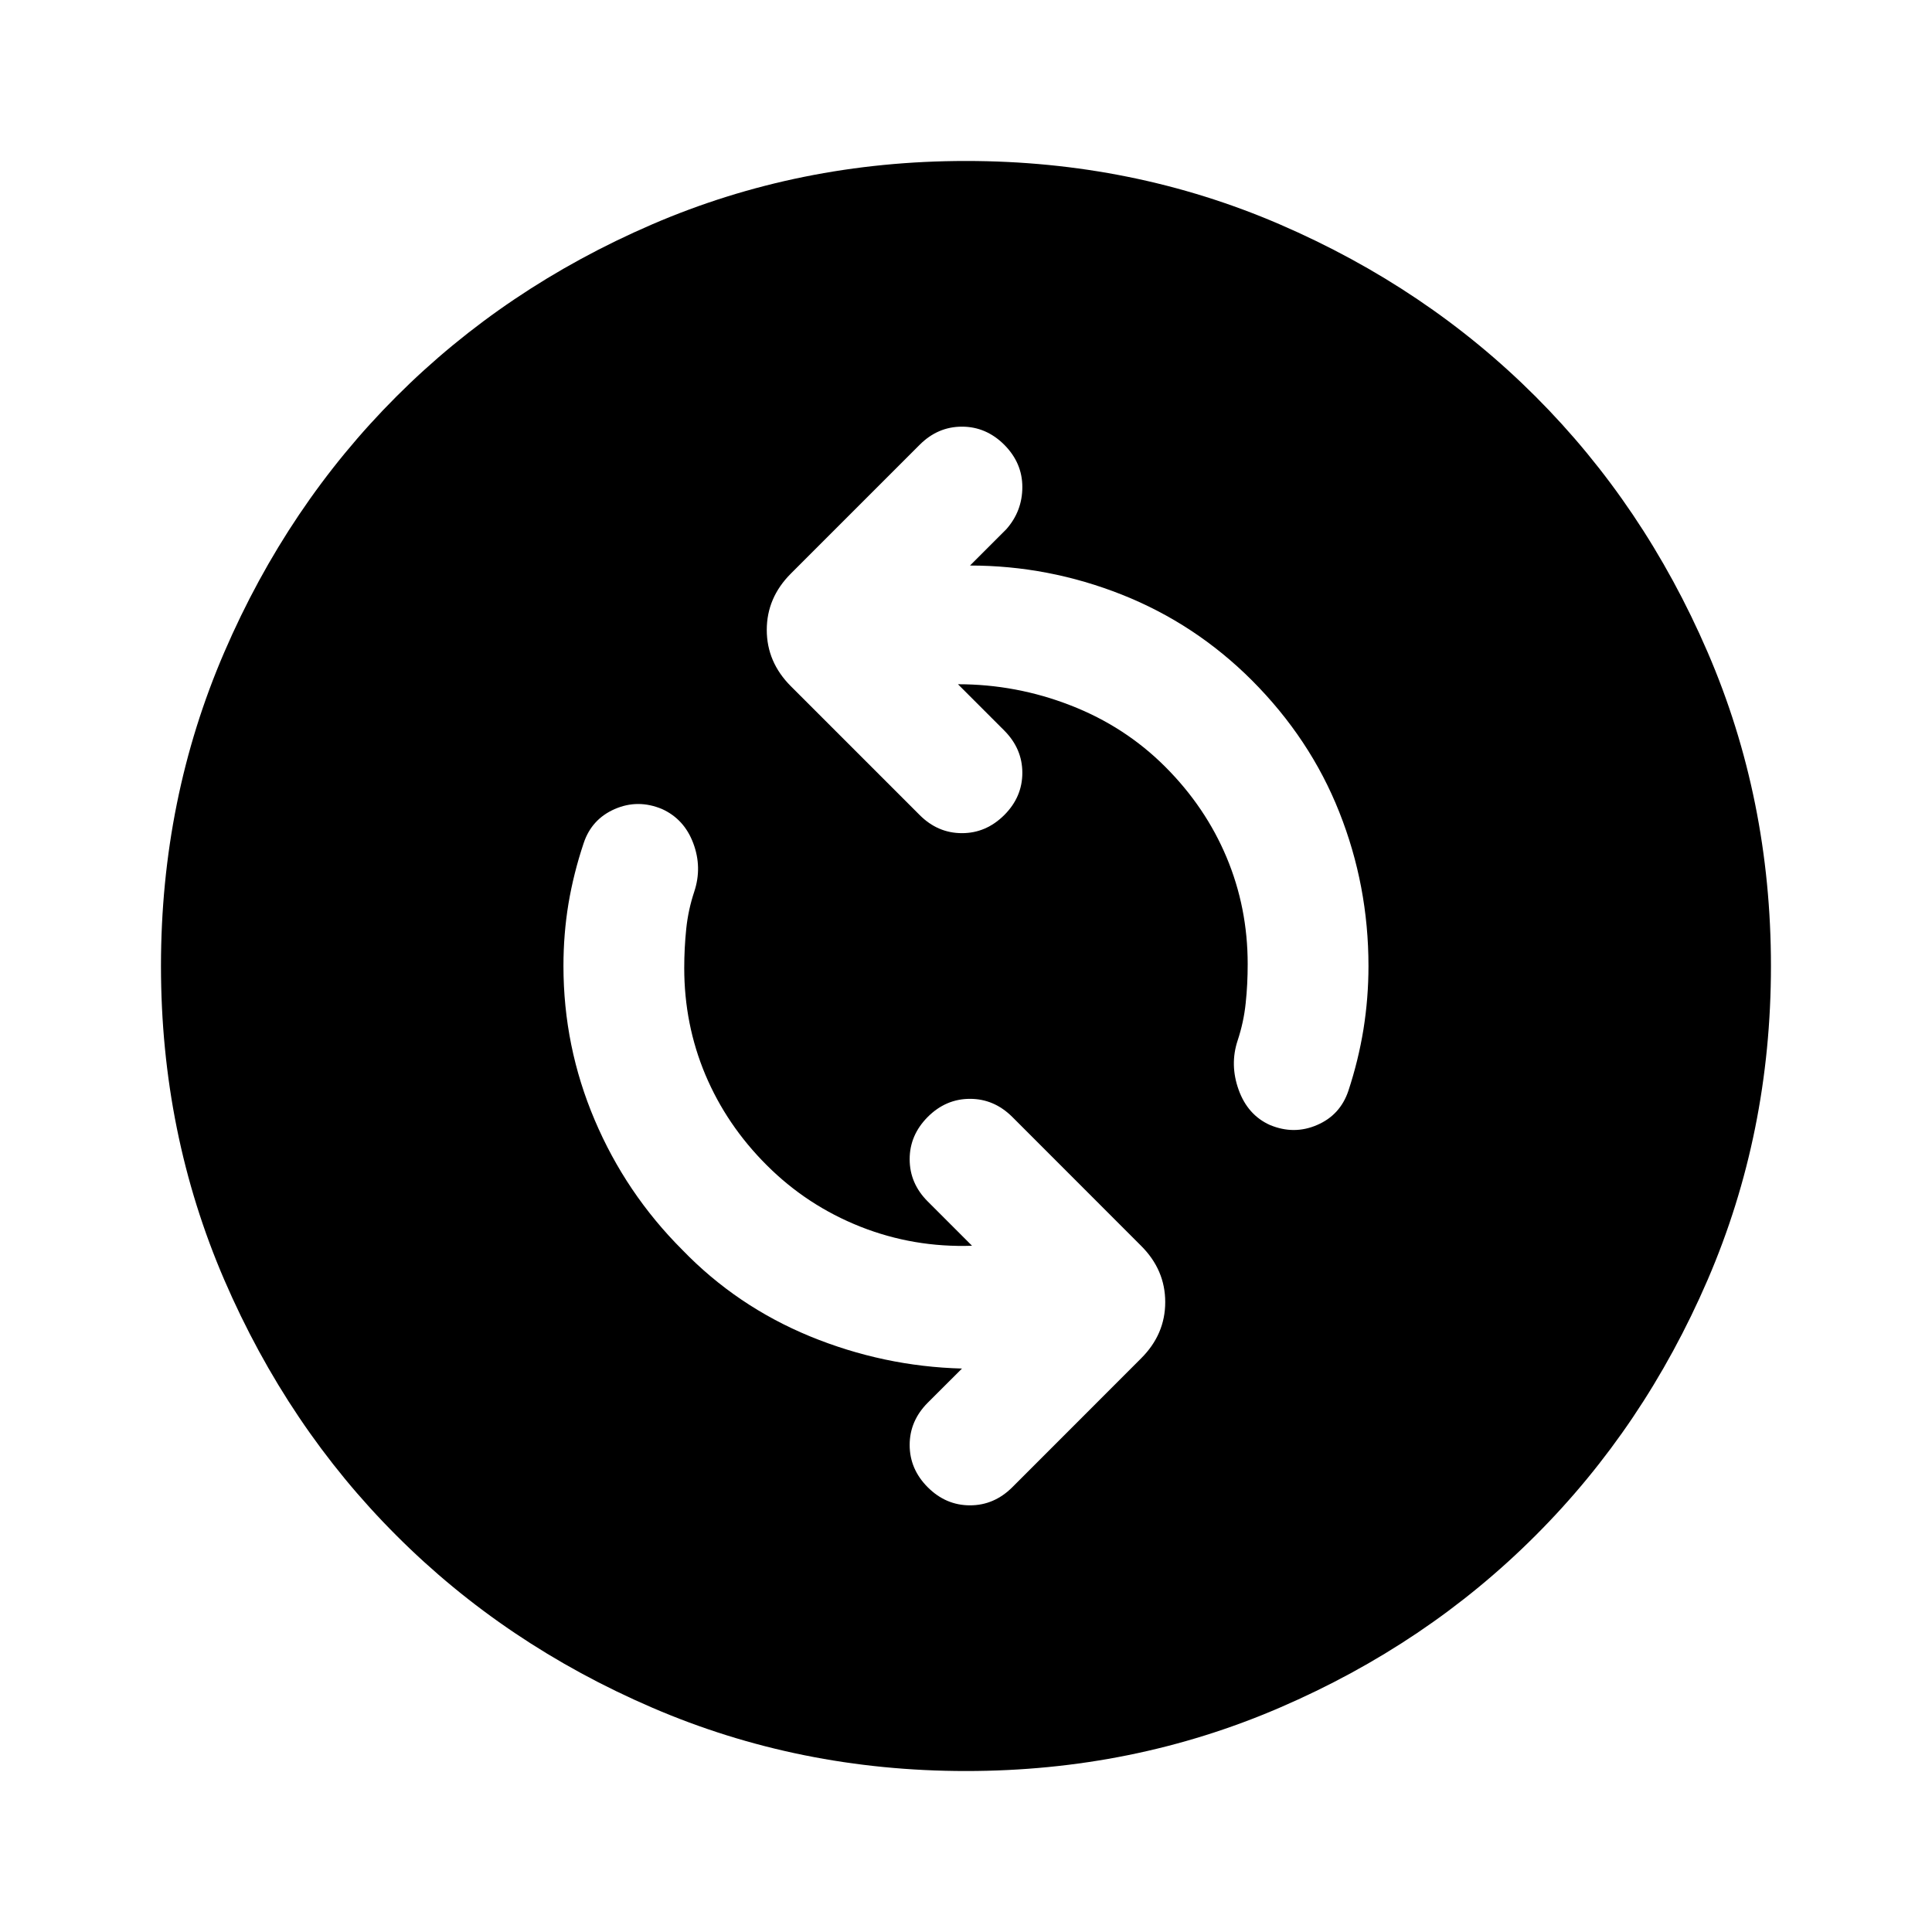 <svg width="25" height="25" viewBox="0 0 25 25" fill="none" xmlns="http://www.w3.org/2000/svg">
<path d="M12.578 16.12C12.074 16.137 11.593 16.055 11.133 15.873C10.672 15.69 10.269 15.425 9.922 15.078C9.574 14.731 9.31 14.34 9.127 13.906C8.945 13.472 8.854 13.012 8.854 12.526C8.854 12.353 8.863 12.183 8.88 12.018C8.897 11.854 8.932 11.693 8.984 11.537C9.053 11.328 9.049 11.12 8.971 10.912C8.893 10.703 8.758 10.556 8.567 10.469C8.359 10.382 8.155 10.382 7.955 10.469C7.756 10.556 7.621 10.703 7.552 10.912C7.465 11.172 7.4 11.432 7.356 11.693C7.313 11.953 7.291 12.222 7.291 12.5C7.291 13.195 7.426 13.859 7.695 14.492C7.964 15.126 8.342 15.686 8.828 16.172C9.297 16.658 9.848 17.031 10.481 17.292C11.115 17.552 11.771 17.691 12.448 17.709L12.005 18.151C11.849 18.308 11.771 18.49 11.771 18.698C11.771 18.906 11.849 19.089 12.005 19.245C12.161 19.401 12.343 19.479 12.552 19.479C12.76 19.479 12.942 19.401 13.099 19.245L14.765 17.578C14.974 17.37 15.078 17.127 15.078 16.849C15.078 16.571 14.974 16.328 14.765 16.12L13.099 14.453C12.942 14.297 12.76 14.219 12.552 14.219C12.343 14.219 12.161 14.297 12.005 14.453C11.849 14.61 11.771 14.792 11.771 15C11.771 15.209 11.849 15.391 12.005 15.547L12.578 16.12ZM12.396 8.854C12.899 8.854 13.385 8.945 13.854 9.128C14.323 9.31 14.731 9.575 15.078 9.922C15.425 10.269 15.69 10.66 15.872 11.094C16.054 11.528 16.145 11.988 16.145 12.474C16.145 12.648 16.137 12.817 16.119 12.982C16.102 13.147 16.067 13.307 16.015 13.464C15.946 13.672 15.95 13.885 16.028 14.102C16.106 14.319 16.241 14.471 16.432 14.557C16.64 14.644 16.844 14.644 17.044 14.557C17.244 14.471 17.378 14.323 17.448 14.115C17.534 13.854 17.599 13.59 17.643 13.32C17.686 13.051 17.708 12.778 17.708 12.5C17.708 11.806 17.582 11.142 17.33 10.508C17.079 9.874 16.701 9.306 16.198 8.802C15.711 8.316 15.152 7.947 14.518 7.695C13.884 7.444 13.229 7.318 12.552 7.318L13.021 6.849C13.159 6.693 13.229 6.511 13.229 6.302C13.229 6.094 13.151 5.912 12.995 5.755C12.838 5.599 12.656 5.521 12.448 5.521C12.239 5.521 12.057 5.599 11.901 5.755L10.234 7.422C10.026 7.63 9.922 7.873 9.922 8.151C9.922 8.429 10.026 8.672 10.234 8.88L11.901 10.547C12.057 10.703 12.239 10.781 12.448 10.781C12.656 10.781 12.838 10.703 12.995 10.547C13.151 10.391 13.229 10.209 13.229 10C13.229 9.792 13.151 9.61 12.995 9.453L12.396 8.854ZM12.5 22.917C11.059 22.917 9.705 22.643 8.437 22.096C7.17 21.55 6.067 20.808 5.13 19.87C4.192 18.933 3.45 17.83 2.903 16.563C2.356 15.295 2.083 13.941 2.083 12.5C2.083 11.059 2.356 9.705 2.903 8.438C3.45 7.17 4.192 6.068 5.13 5.13C6.067 4.193 7.17 3.451 8.437 2.904C9.705 2.357 11.059 2.083 12.5 2.083C13.941 2.083 15.295 2.357 16.562 2.904C17.829 3.451 18.932 4.193 19.869 5.13C20.807 6.068 21.549 7.17 22.096 8.438C22.643 9.705 22.916 11.059 22.916 12.5C22.916 13.941 22.643 15.295 22.096 16.563C21.549 17.83 20.807 18.933 19.869 19.87C18.932 20.808 17.829 21.55 16.562 22.096C15.295 22.643 13.941 22.917 12.5 22.917Z" fill="currentColor"/>
</svg>
